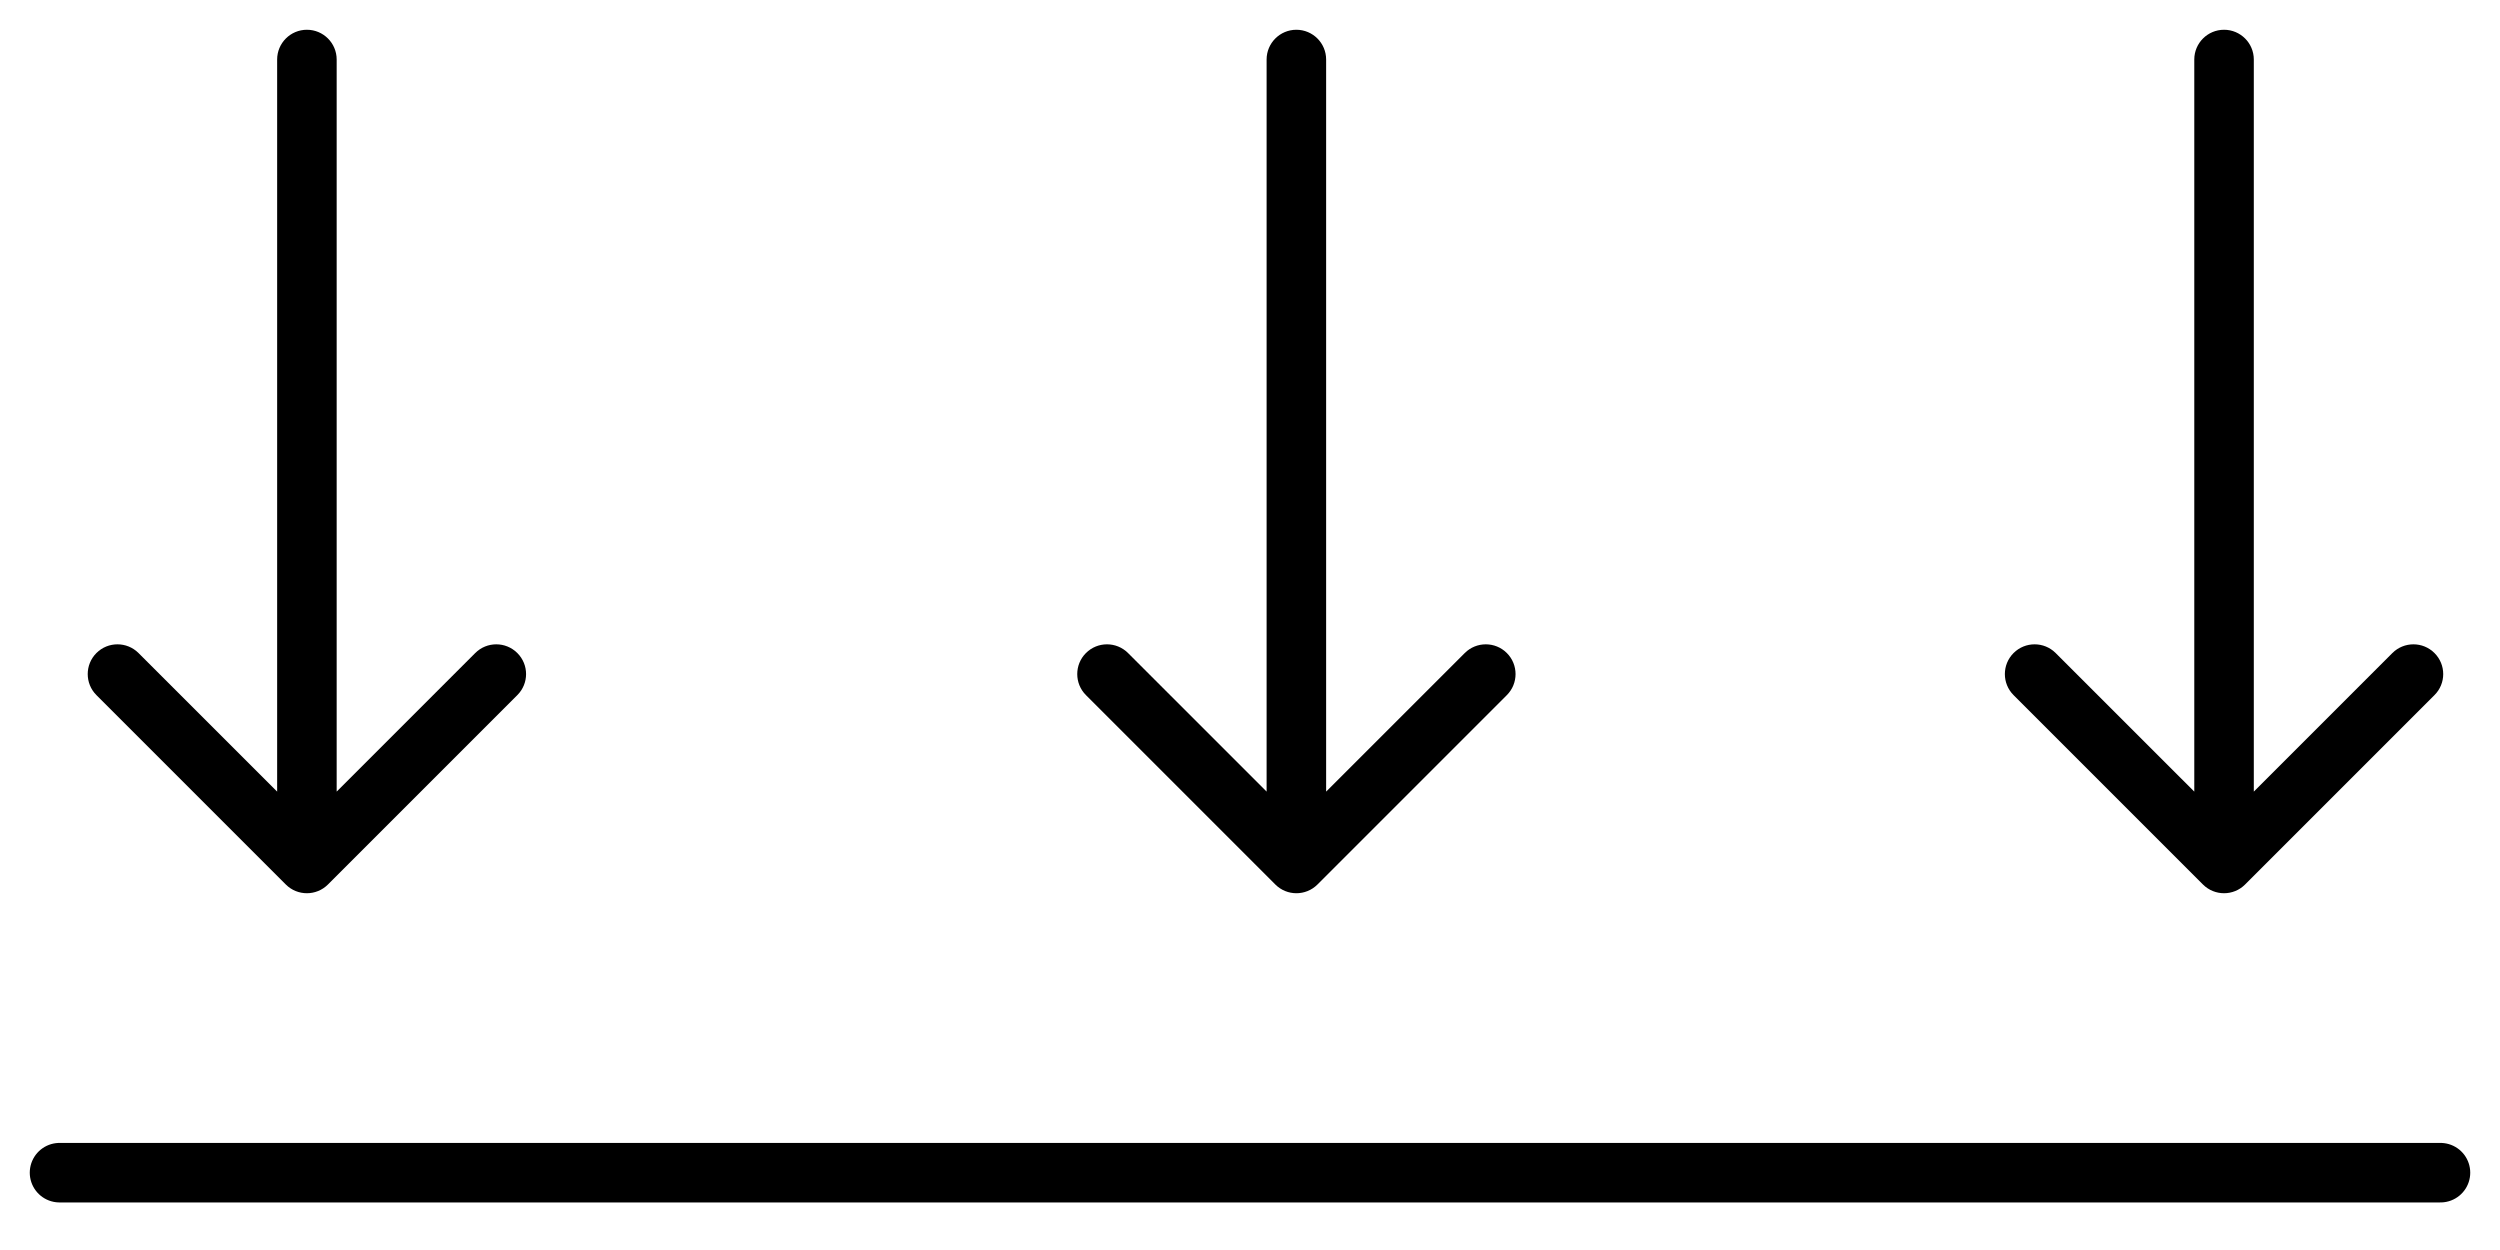 <svg width="42" height="21" viewBox="0 0 42 21" fill="none" xmlns="http://www.w3.org/2000/svg">
<path d="M5.656 1C5.656 0.724 5.432 0.5 5.156 0.5C4.88 0.5 4.656 0.724 4.656 1L5.656 1ZM4.802 14.86C4.997 15.055 5.314 15.055 5.509 14.86L8.691 11.678C8.887 11.483 8.887 11.166 8.691 10.971C8.496 10.776 8.179 10.776 7.984 10.971L5.156 13.799L2.327 10.971C2.132 10.776 1.815 10.776 1.62 10.971C1.425 11.166 1.425 11.483 1.62 11.678L4.802 14.86ZM4.656 1L4.656 14.507L5.656 14.507L5.656 1L4.656 1Z" fill="black"/>
<path d="M22.279 1C22.279 0.724 22.055 0.5 21.779 0.5C21.503 0.5 21.279 0.724 21.279 1L22.279 1ZM21.426 14.86C21.621 15.055 21.938 15.055 22.133 14.86L25.315 11.678C25.51 11.483 25.51 11.166 25.315 10.971C25.12 10.776 24.803 10.776 24.608 10.971L21.779 13.799L18.951 10.971C18.756 10.776 18.439 10.776 18.244 10.971C18.049 11.166 18.049 11.483 18.244 11.678L21.426 14.86ZM21.279 1L21.279 14.507L22.279 14.507L22.279 1L21.279 1Z" fill="black"/>
<path d="M37.864 1C37.864 0.724 37.64 0.5 37.364 0.5C37.088 0.5 36.864 0.724 36.864 1L37.864 1ZM37.01 14.86C37.206 15.055 37.522 15.055 37.717 14.86L40.899 11.678C41.095 11.483 41.095 11.166 40.899 10.971C40.704 10.776 40.388 10.776 40.192 10.971L37.364 13.799L34.535 10.971C34.34 10.776 34.023 10.776 33.828 10.971C33.633 11.166 33.633 11.483 33.828 11.678L37.01 14.86ZM36.864 1L36.864 14.507L37.864 14.507L37.864 1L36.864 1Z" fill="black"/>
<path d="M1 19.701H41" stroke="black" stroke-linecap="round"/>
</svg>

